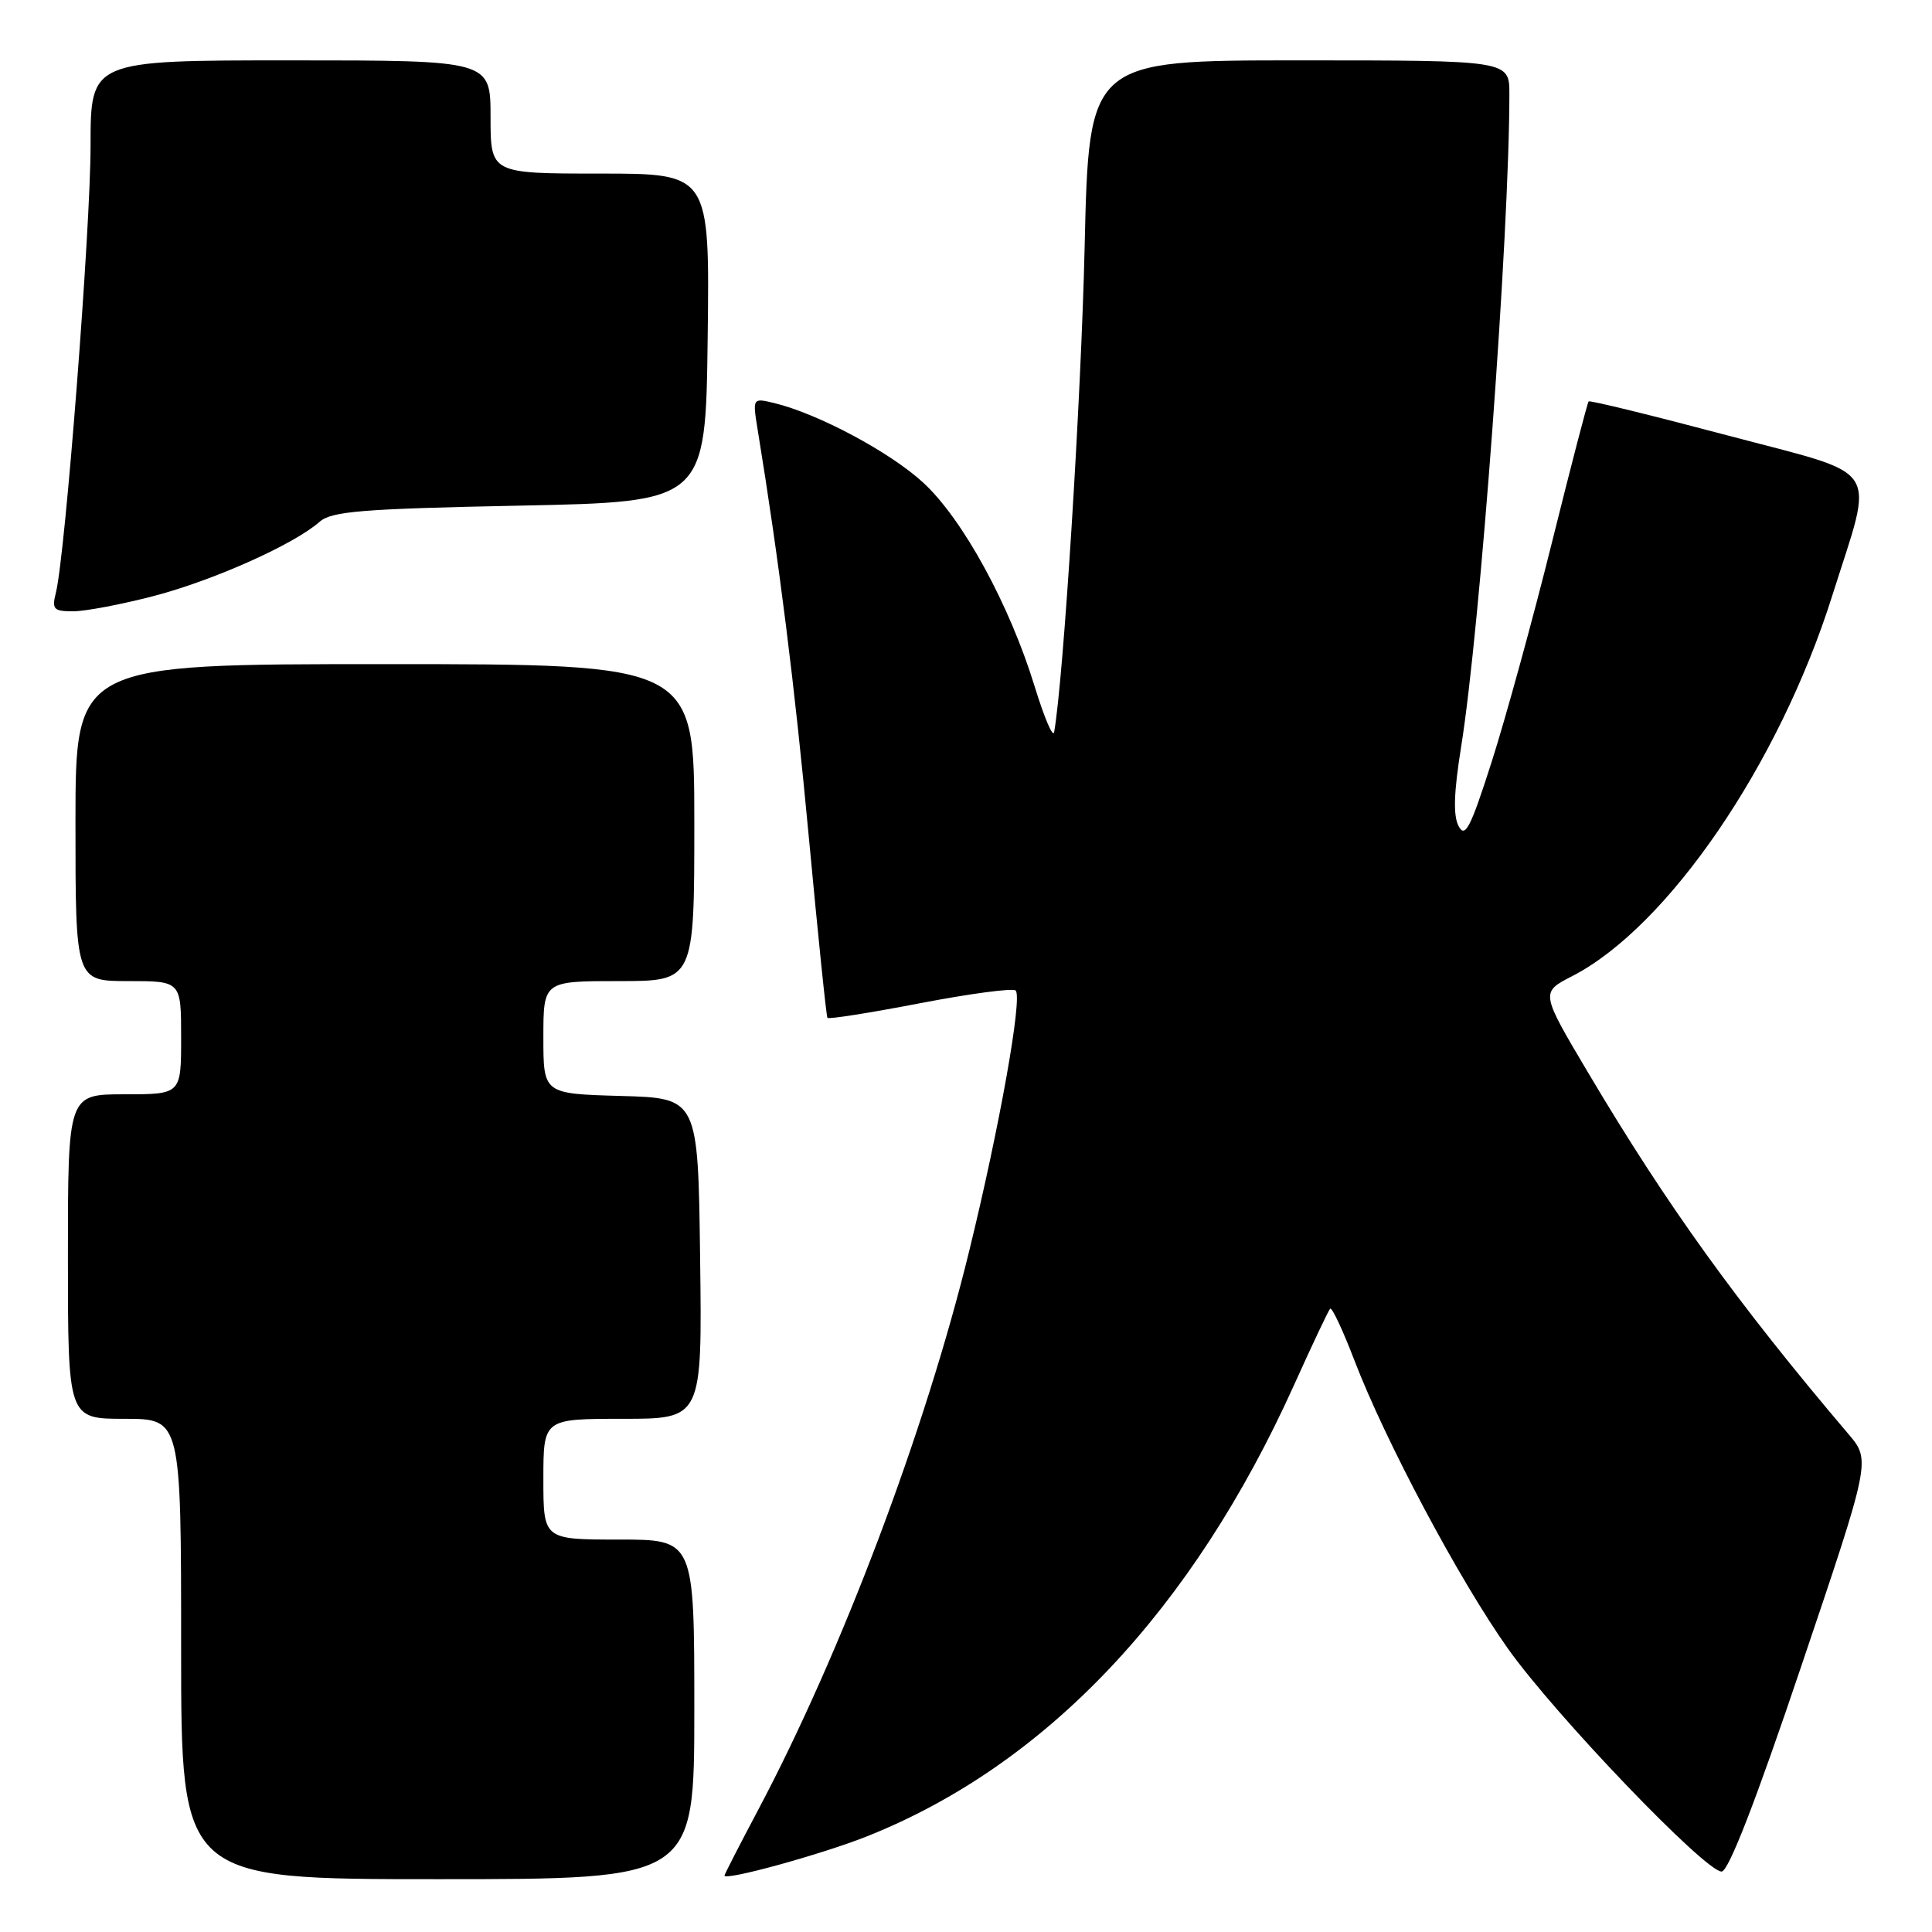 <?xml version="1.0" encoding="UTF-8" standalone="no"?>
<!DOCTYPE svg PUBLIC "-//W3C//DTD SVG 1.1//EN" "http://www.w3.org/Graphics/SVG/1.1/DTD/svg11.dtd" >
<svg xmlns="http://www.w3.org/2000/svg" xmlns:xlink="http://www.w3.org/1999/xlink" version="1.1" viewBox="0 0 256 256">
 <g >
 <path fill="currentColor"
d=" M 92.00 226.50 C 92.00 204.00 92.00 204.00 82.00 204.00 C 72.00 204.00 72.00 204.00 72.00 196.00 C 72.00 188.00 72.00 188.00 82.52 188.00 C 93.04 188.00 93.04 188.00 92.77 166.75 C 92.50 145.50 92.50 145.50 82.25 145.22 C 72.00 144.93 72.00 144.93 72.00 137.47 C 72.00 130.00 72.00 130.00 82.00 130.00 C 92.00 130.00 92.00 130.00 92.00 109.00 C 92.00 88.00 92.00 88.00 51.00 88.00 C 10.00 88.00 10.00 88.00 10.00 109.00 C 10.00 130.00 10.00 130.00 17.00 130.00 C 24.00 130.00 24.00 130.00 24.00 137.50 C 24.00 145.00 24.00 145.00 16.50 145.00 C 9.00 145.00 9.00 145.00 9.00 166.50 C 9.00 188.00 9.00 188.00 16.50 188.00 C 24.00 188.00 24.00 188.00 24.00 218.50 C 24.00 249.00 24.00 249.00 58.00 249.00 C 92.00 249.00 92.00 249.00 92.00 226.50 Z  M 114.87 243.33 C 138.62 233.88 158.03 213.35 171.50 183.45 C 173.88 178.17 176.02 173.65 176.25 173.41 C 176.49 173.18 177.93 176.25 179.46 180.24 C 183.58 190.99 193.39 209.41 199.83 218.48 C 206.10 227.30 225.94 248.00 228.12 247.99 C 229.03 247.99 232.61 238.78 238.69 220.74 C 247.89 193.50 247.89 193.50 244.91 190.00 C 230.18 172.65 220.91 159.78 210.48 142.21 C 204.12 131.50 204.12 131.50 208.31 129.35 C 220.98 122.84 235.72 101.30 242.76 79.00 C 248.38 61.18 249.71 63.22 228.89 57.69 C 218.93 55.05 210.66 53.02 210.50 53.19 C 210.34 53.36 208.14 61.83 205.61 72.00 C 203.08 82.17 199.49 95.21 197.65 100.96 C 194.84 109.74 194.13 111.11 193.27 109.46 C 192.54 108.08 192.64 104.99 193.60 99.00 C 196.14 83.23 200.00 31.01 200.00 12.45 C 200.00 8.00 200.00 8.00 172.14 8.00 C 144.29 8.00 144.29 8.00 143.72 32.75 C 143.26 52.80 140.92 90.04 139.68 97.00 C 139.53 97.83 138.38 95.12 137.11 91.00 C 133.79 80.16 127.58 68.79 122.34 63.96 C 117.96 59.92 108.39 54.81 102.60 53.41 C 99.70 52.71 99.70 52.71 100.42 57.10 C 103.24 74.40 105.29 90.70 107.18 111.00 C 108.39 123.93 109.49 134.67 109.64 134.87 C 109.79 135.08 115.32 134.20 121.93 132.93 C 128.54 131.66 134.23 130.90 134.58 131.25 C 135.51 132.17 132.44 149.37 128.42 165.78 C 122.57 189.69 111.48 219.04 100.44 239.86 C 98.00 244.46 96.00 248.36 96.00 248.52 C 96.00 249.26 108.87 245.71 114.87 243.33 Z  M 20.43 78.96 C 28.35 76.88 38.98 72.12 42.35 69.14 C 43.93 67.75 47.92 67.42 68.85 67.00 C 93.50 66.50 93.50 66.50 93.77 44.75 C 94.04 23.00 94.04 23.00 79.52 23.00 C 65.00 23.00 65.00 23.00 65.00 15.50 C 65.00 8.00 65.00 8.00 38.50 8.00 C 12.00 8.00 12.00 8.00 12.00 19.29 C 12.00 30.34 8.65 73.57 7.41 78.51 C 6.85 80.74 7.09 81.00 9.70 81.00 C 11.31 81.00 16.14 80.08 20.43 78.96 Z "/>
</g>
</svg>